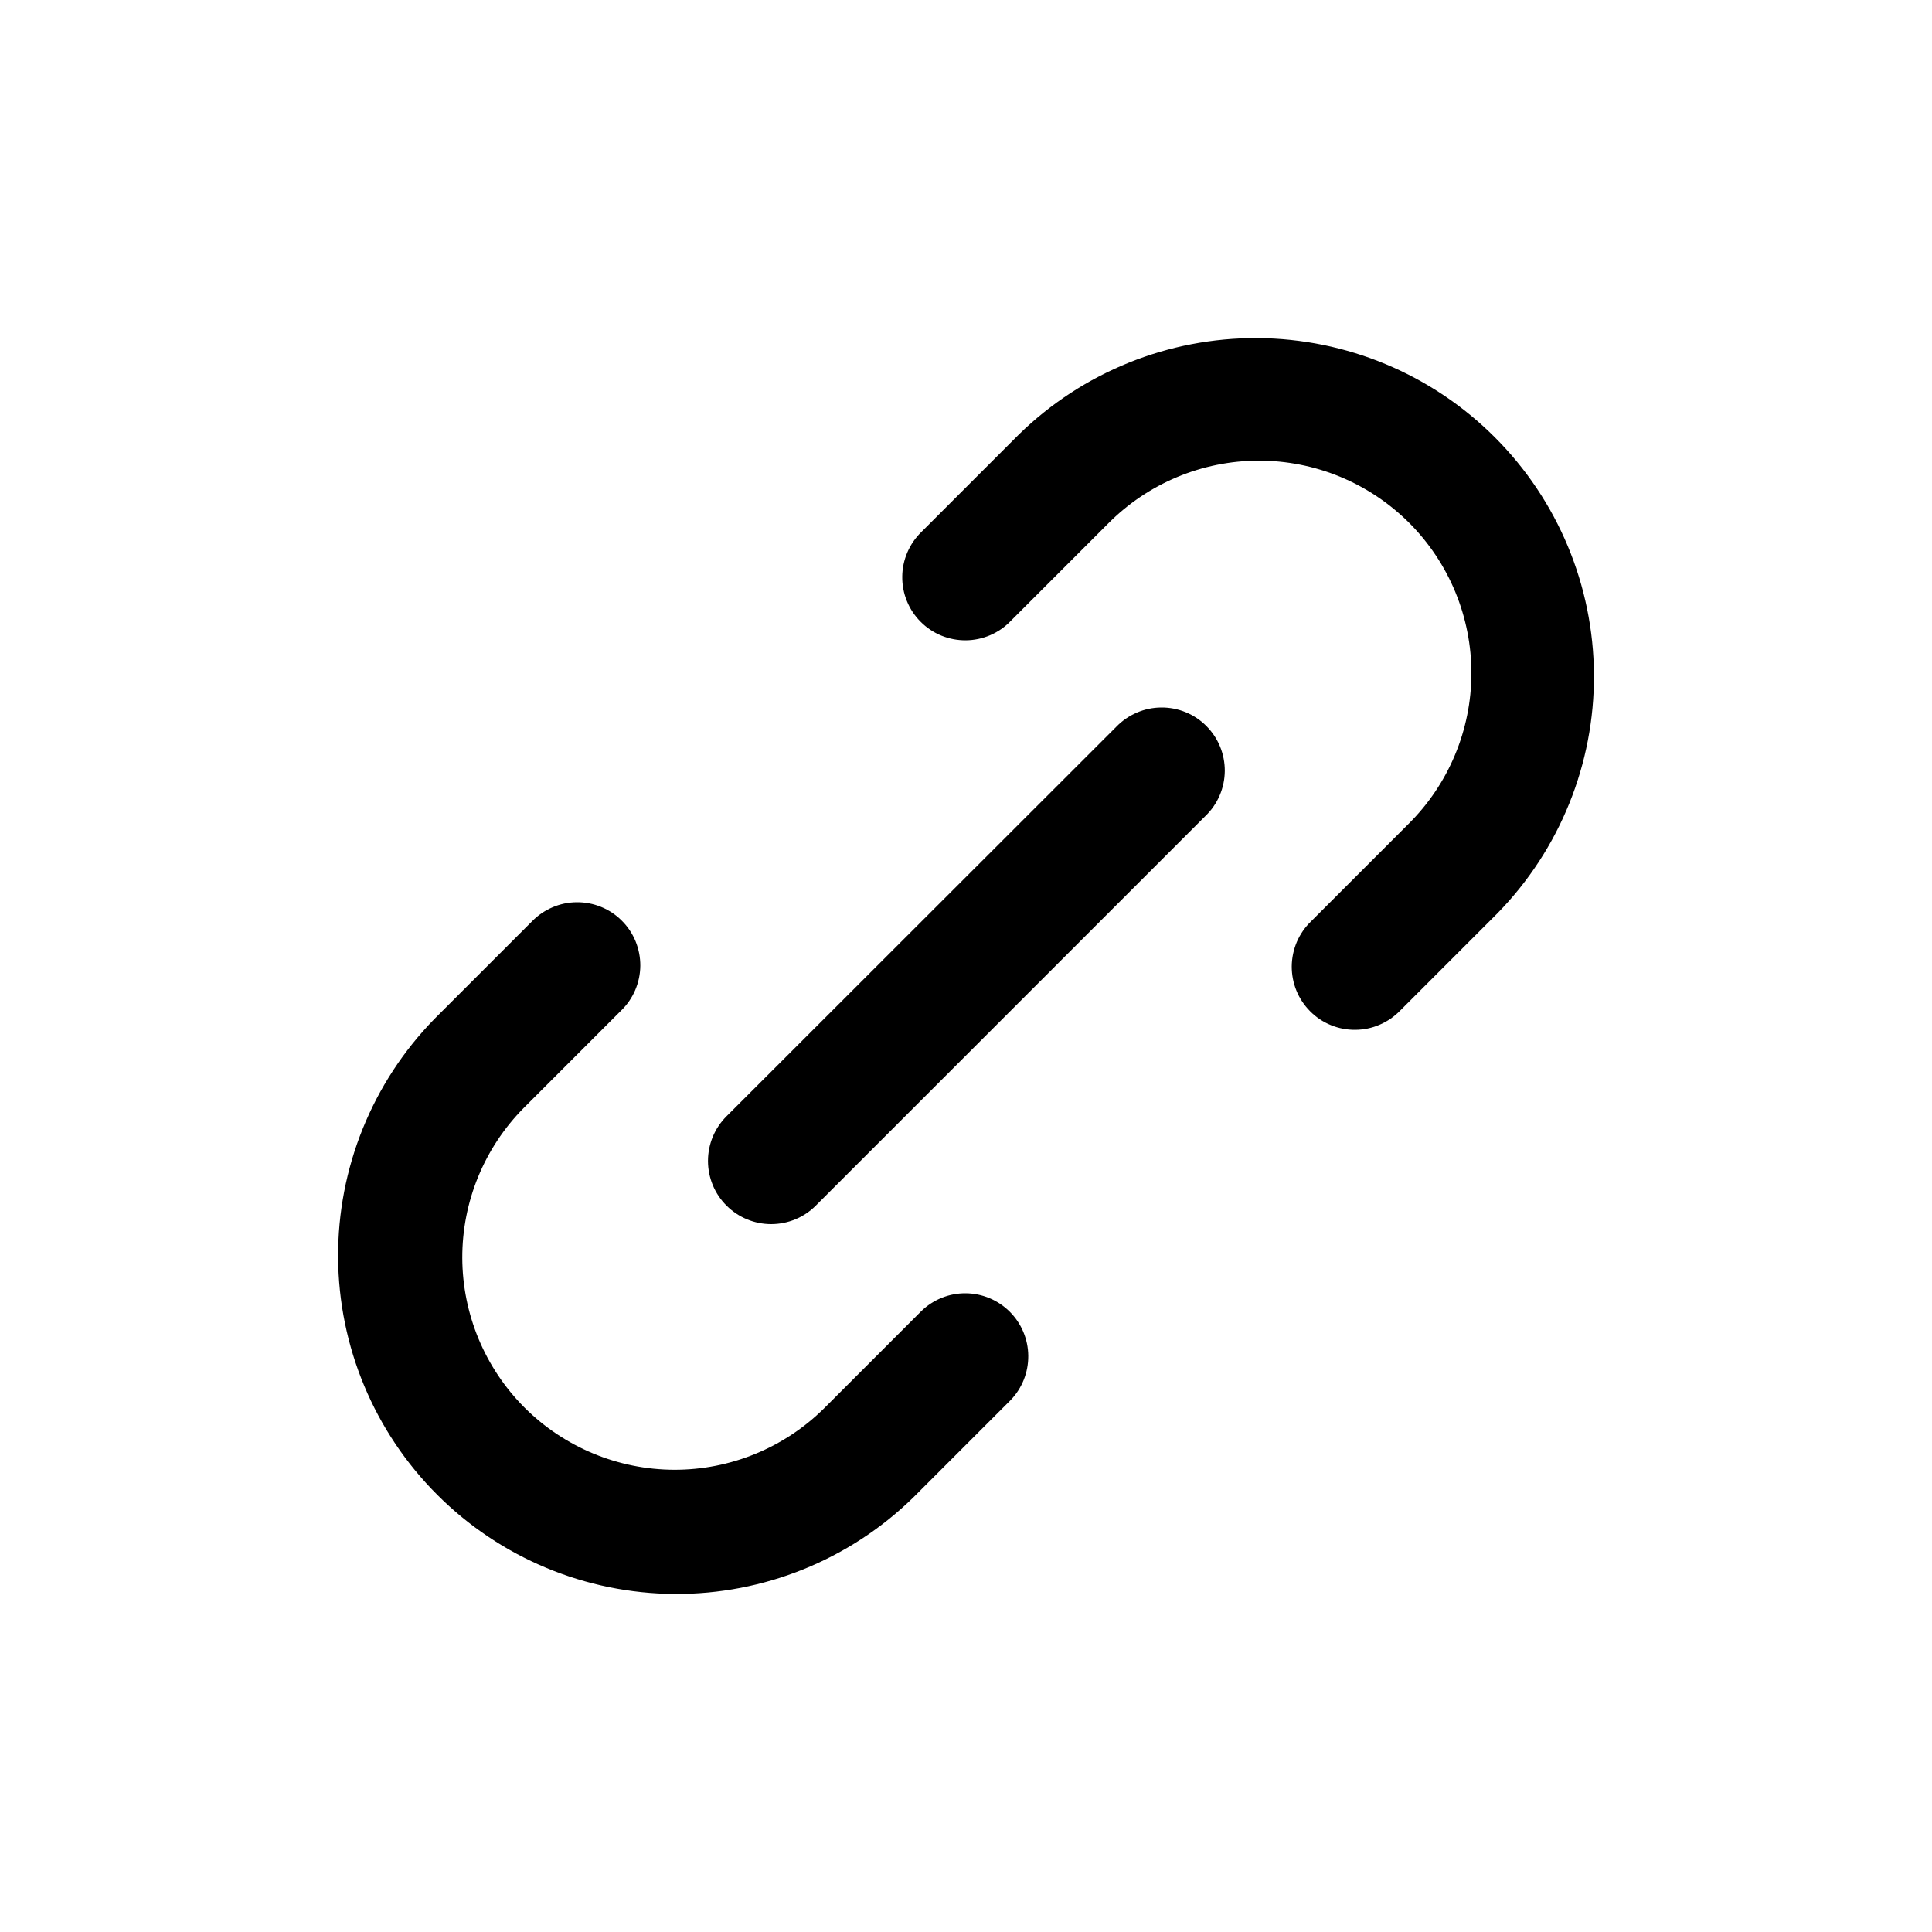 <svg viewBox="0 0 40 40" fill="none" xmlns="http://www.w3.org/2000/svg">
<path fill-rule="evenodd" clip-rule="evenodd" d="M27.143 19.077C27.018 19.197 26.919 19.341 26.85 19.5C26.782 19.66 26.746 19.831 26.744 20.005C26.743 20.178 26.776 20.35 26.841 20.51C26.907 20.671 27.004 20.816 27.127 20.939C27.249 21.062 27.395 21.159 27.555 21.224C27.716 21.29 27.888 21.323 28.061 21.321C28.235 21.32 28.406 21.284 28.565 21.215C28.724 21.147 28.869 21.047 28.989 20.923L31.005 18.907C32.294 17.588 33.011 15.813 33.001 13.968C32.99 12.123 32.253 10.357 30.948 9.053C29.644 7.748 27.878 7.011 26.033 7C24.188 6.99 22.413 7.707 21.094 8.996L19.078 11.012C18.953 11.133 18.854 11.277 18.786 11.436C18.717 11.595 18.681 11.767 18.68 11.94C18.678 12.113 18.711 12.285 18.777 12.446C18.842 12.606 18.939 12.752 19.062 12.874C19.184 12.997 19.33 13.094 19.491 13.16C19.651 13.225 19.823 13.258 19.997 13.257C20.17 13.255 20.341 13.219 20.5 13.151C20.66 13.082 20.804 12.983 20.924 12.858L22.94 10.842C23.348 10.43 23.832 10.103 24.367 9.879C24.901 9.655 25.475 9.539 26.054 9.537C26.634 9.536 27.208 9.649 27.744 9.87C28.279 10.091 28.766 10.416 29.176 10.825C29.585 11.235 29.91 11.722 30.131 12.257C30.352 12.793 30.465 13.367 30.464 13.947C30.462 14.526 30.346 15.1 30.122 15.634C29.898 16.169 29.571 16.653 29.159 17.061L27.143 19.077ZM12.858 20.924C12.983 20.804 13.082 20.66 13.151 20.5C13.219 20.341 13.255 20.17 13.257 19.997C13.258 19.823 13.225 19.651 13.16 19.491C13.094 19.33 12.997 19.184 12.874 19.062C12.752 18.939 12.606 18.842 12.446 18.777C12.285 18.711 12.113 18.678 11.94 18.68C11.767 18.681 11.595 18.717 11.436 18.786C11.277 18.854 11.133 18.953 11.012 19.078L8.996 21.094C7.707 22.413 6.99 24.188 7 26.033C7.011 27.878 7.748 29.644 9.053 30.948C10.357 32.253 12.123 32.99 13.968 33.001C15.813 33.011 17.588 32.294 18.907 31.005L20.923 28.989C21.161 28.743 21.292 28.413 21.289 28.07C21.286 27.728 21.149 27.401 20.907 27.159C20.665 26.917 20.337 26.779 19.995 26.776C19.653 26.773 19.323 26.905 19.077 27.143L17.061 29.159C16.235 29.976 15.119 30.433 13.957 30.43C12.795 30.426 11.681 29.963 10.859 29.142C10.038 28.32 9.575 27.206 9.571 26.044C9.568 24.882 10.025 23.766 10.842 22.94L12.858 20.924ZM15.966 25.344C15.62 25.344 15.288 25.207 15.043 24.962C14.921 24.841 14.824 24.697 14.758 24.538C14.692 24.378 14.658 24.208 14.658 24.036C14.658 23.864 14.692 23.693 14.758 23.534C14.824 23.375 14.921 23.231 15.043 23.11L23.113 15.046C23.234 14.921 23.378 14.822 23.537 14.754C23.696 14.685 23.867 14.649 24.041 14.648C24.214 14.646 24.386 14.679 24.547 14.745C24.707 14.81 24.853 14.907 24.975 15.03C25.098 15.153 25.195 15.298 25.261 15.459C25.326 15.619 25.359 15.791 25.358 15.964C25.356 16.138 25.32 16.309 25.252 16.468C25.183 16.628 25.084 16.772 24.959 16.892L16.889 24.962C16.645 25.207 16.312 25.344 15.966 25.344Z" fill="currentColor"/>
</svg>
